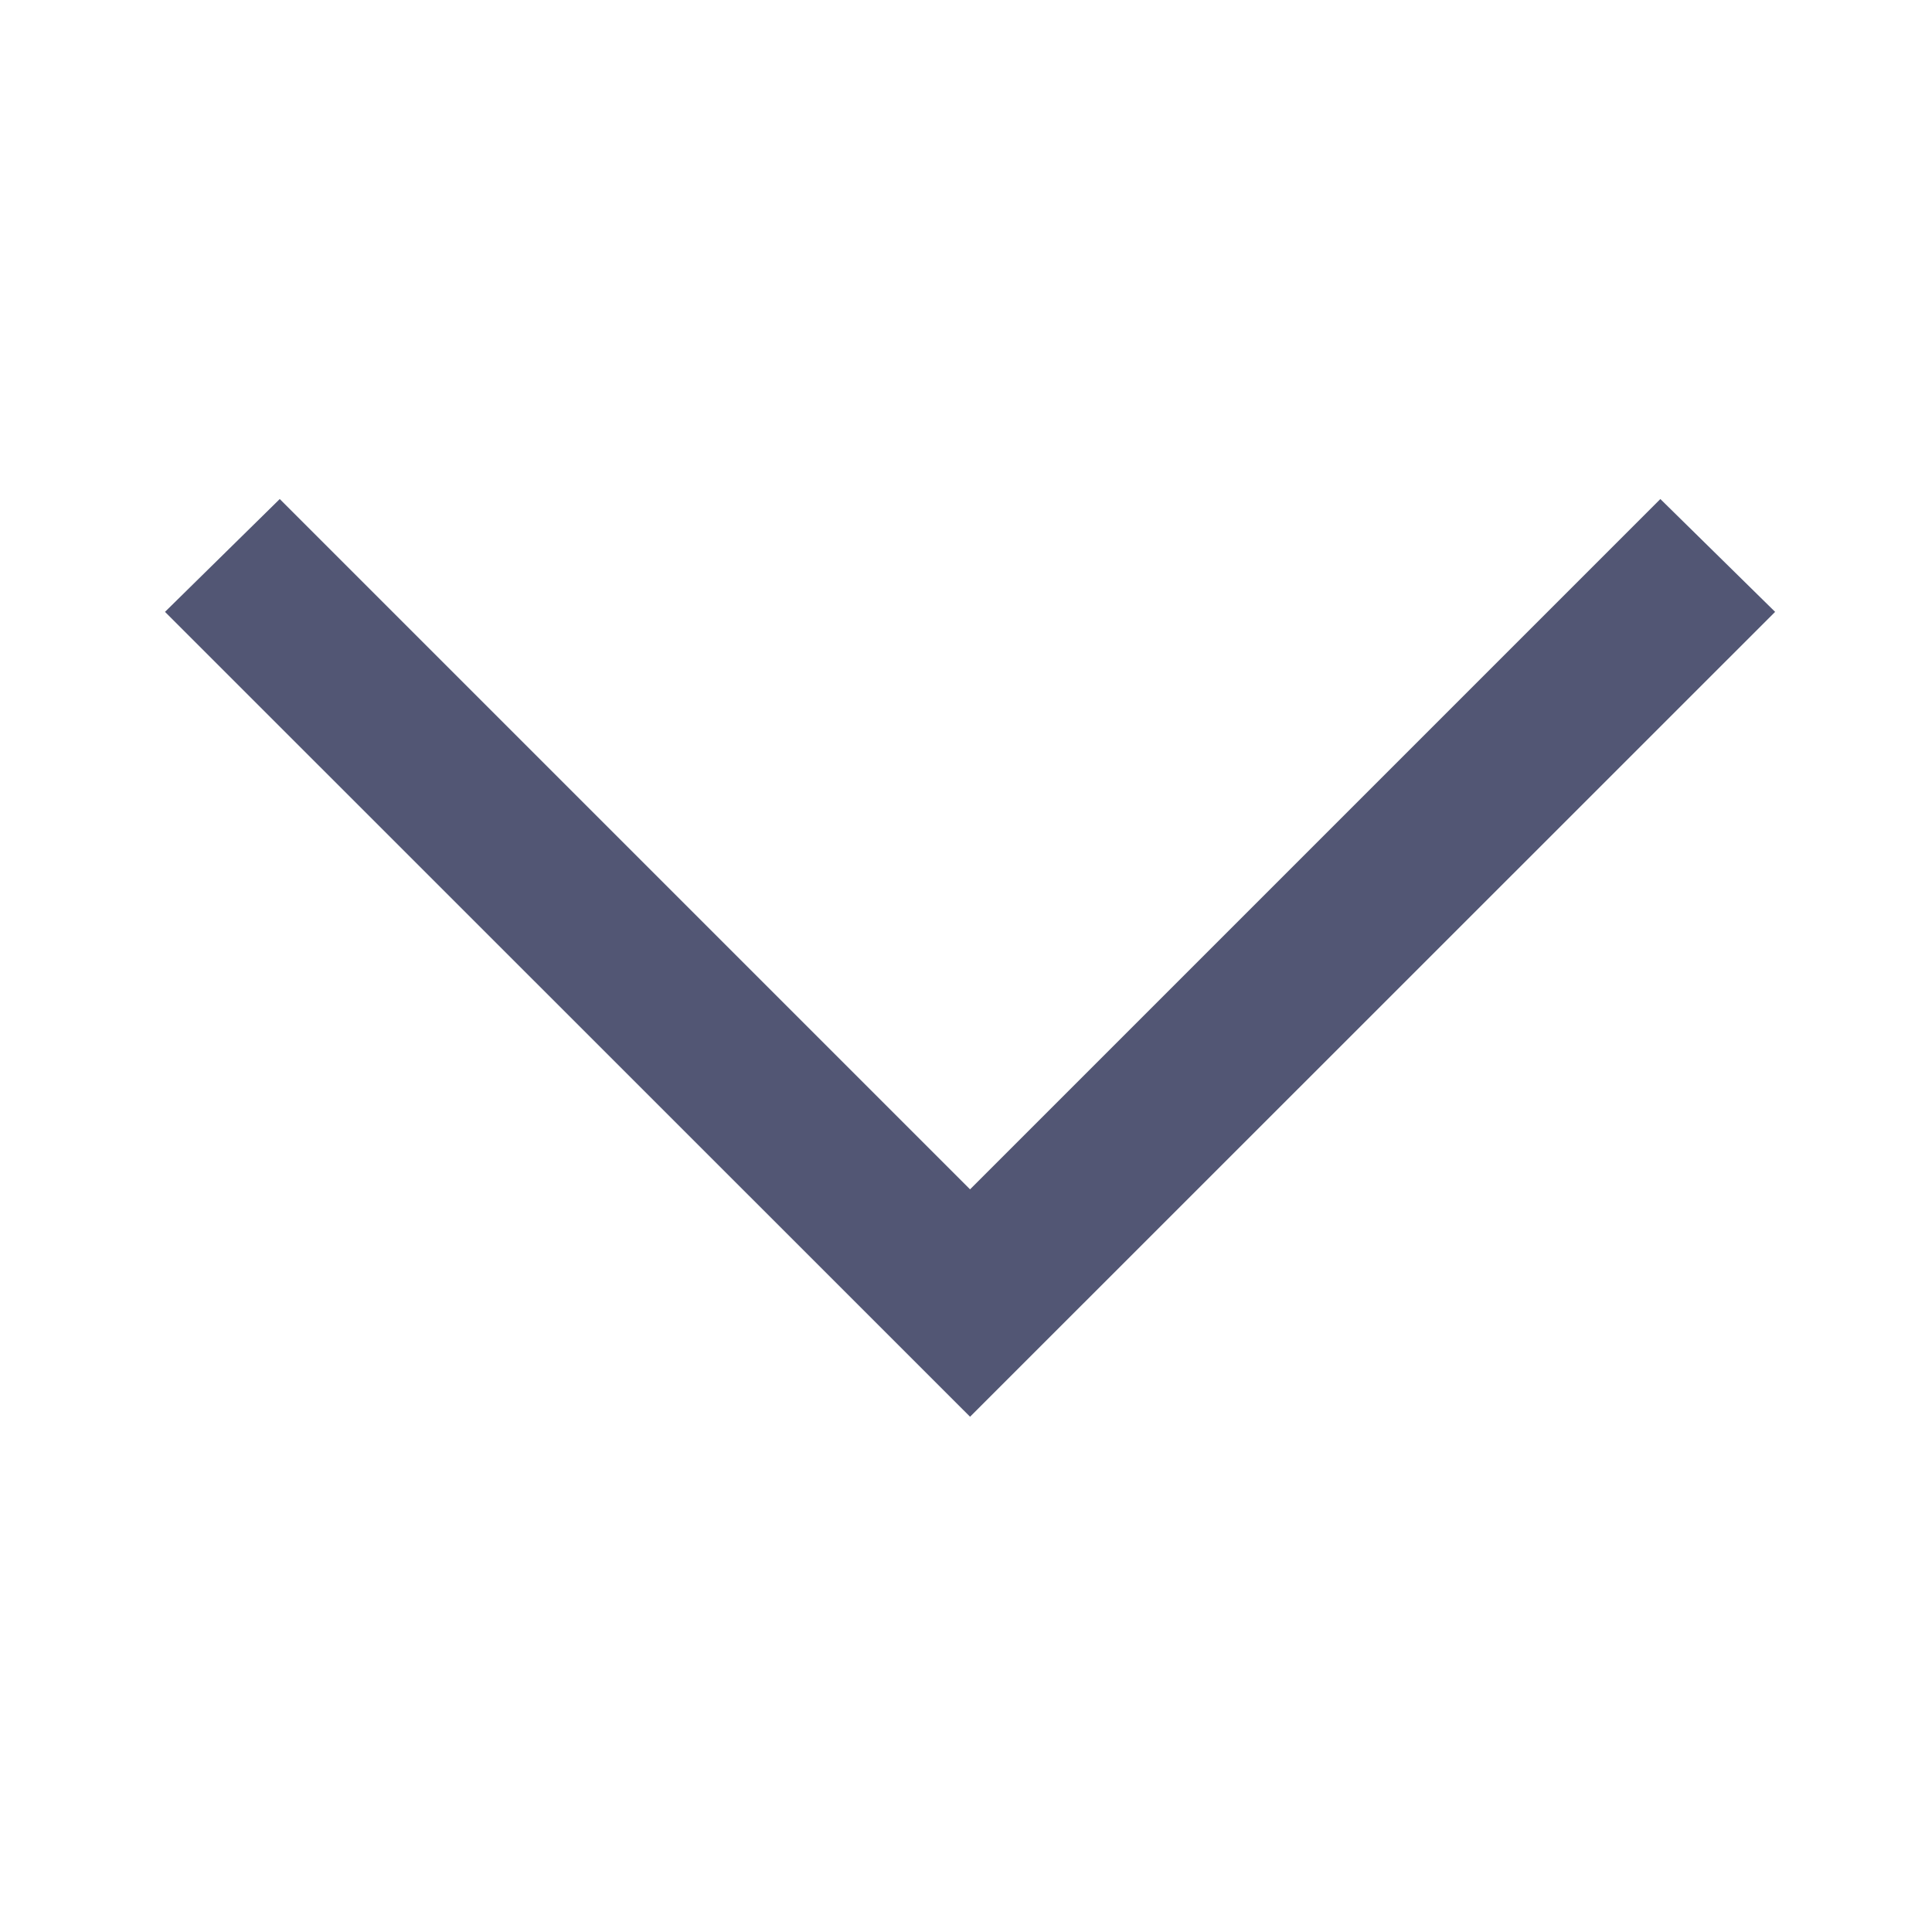 <svg width="10" height="10" viewBox="0 0 10 10" fill="none" xmlns="http://www.w3.org/2000/svg">
<path d="M0.854 3.167L1.448 2.583L5.021 6.156L8.594 2.583L9.188 3.167L5.021 7.333L0.854 3.167Z" fill="#525674"/>
</svg>
